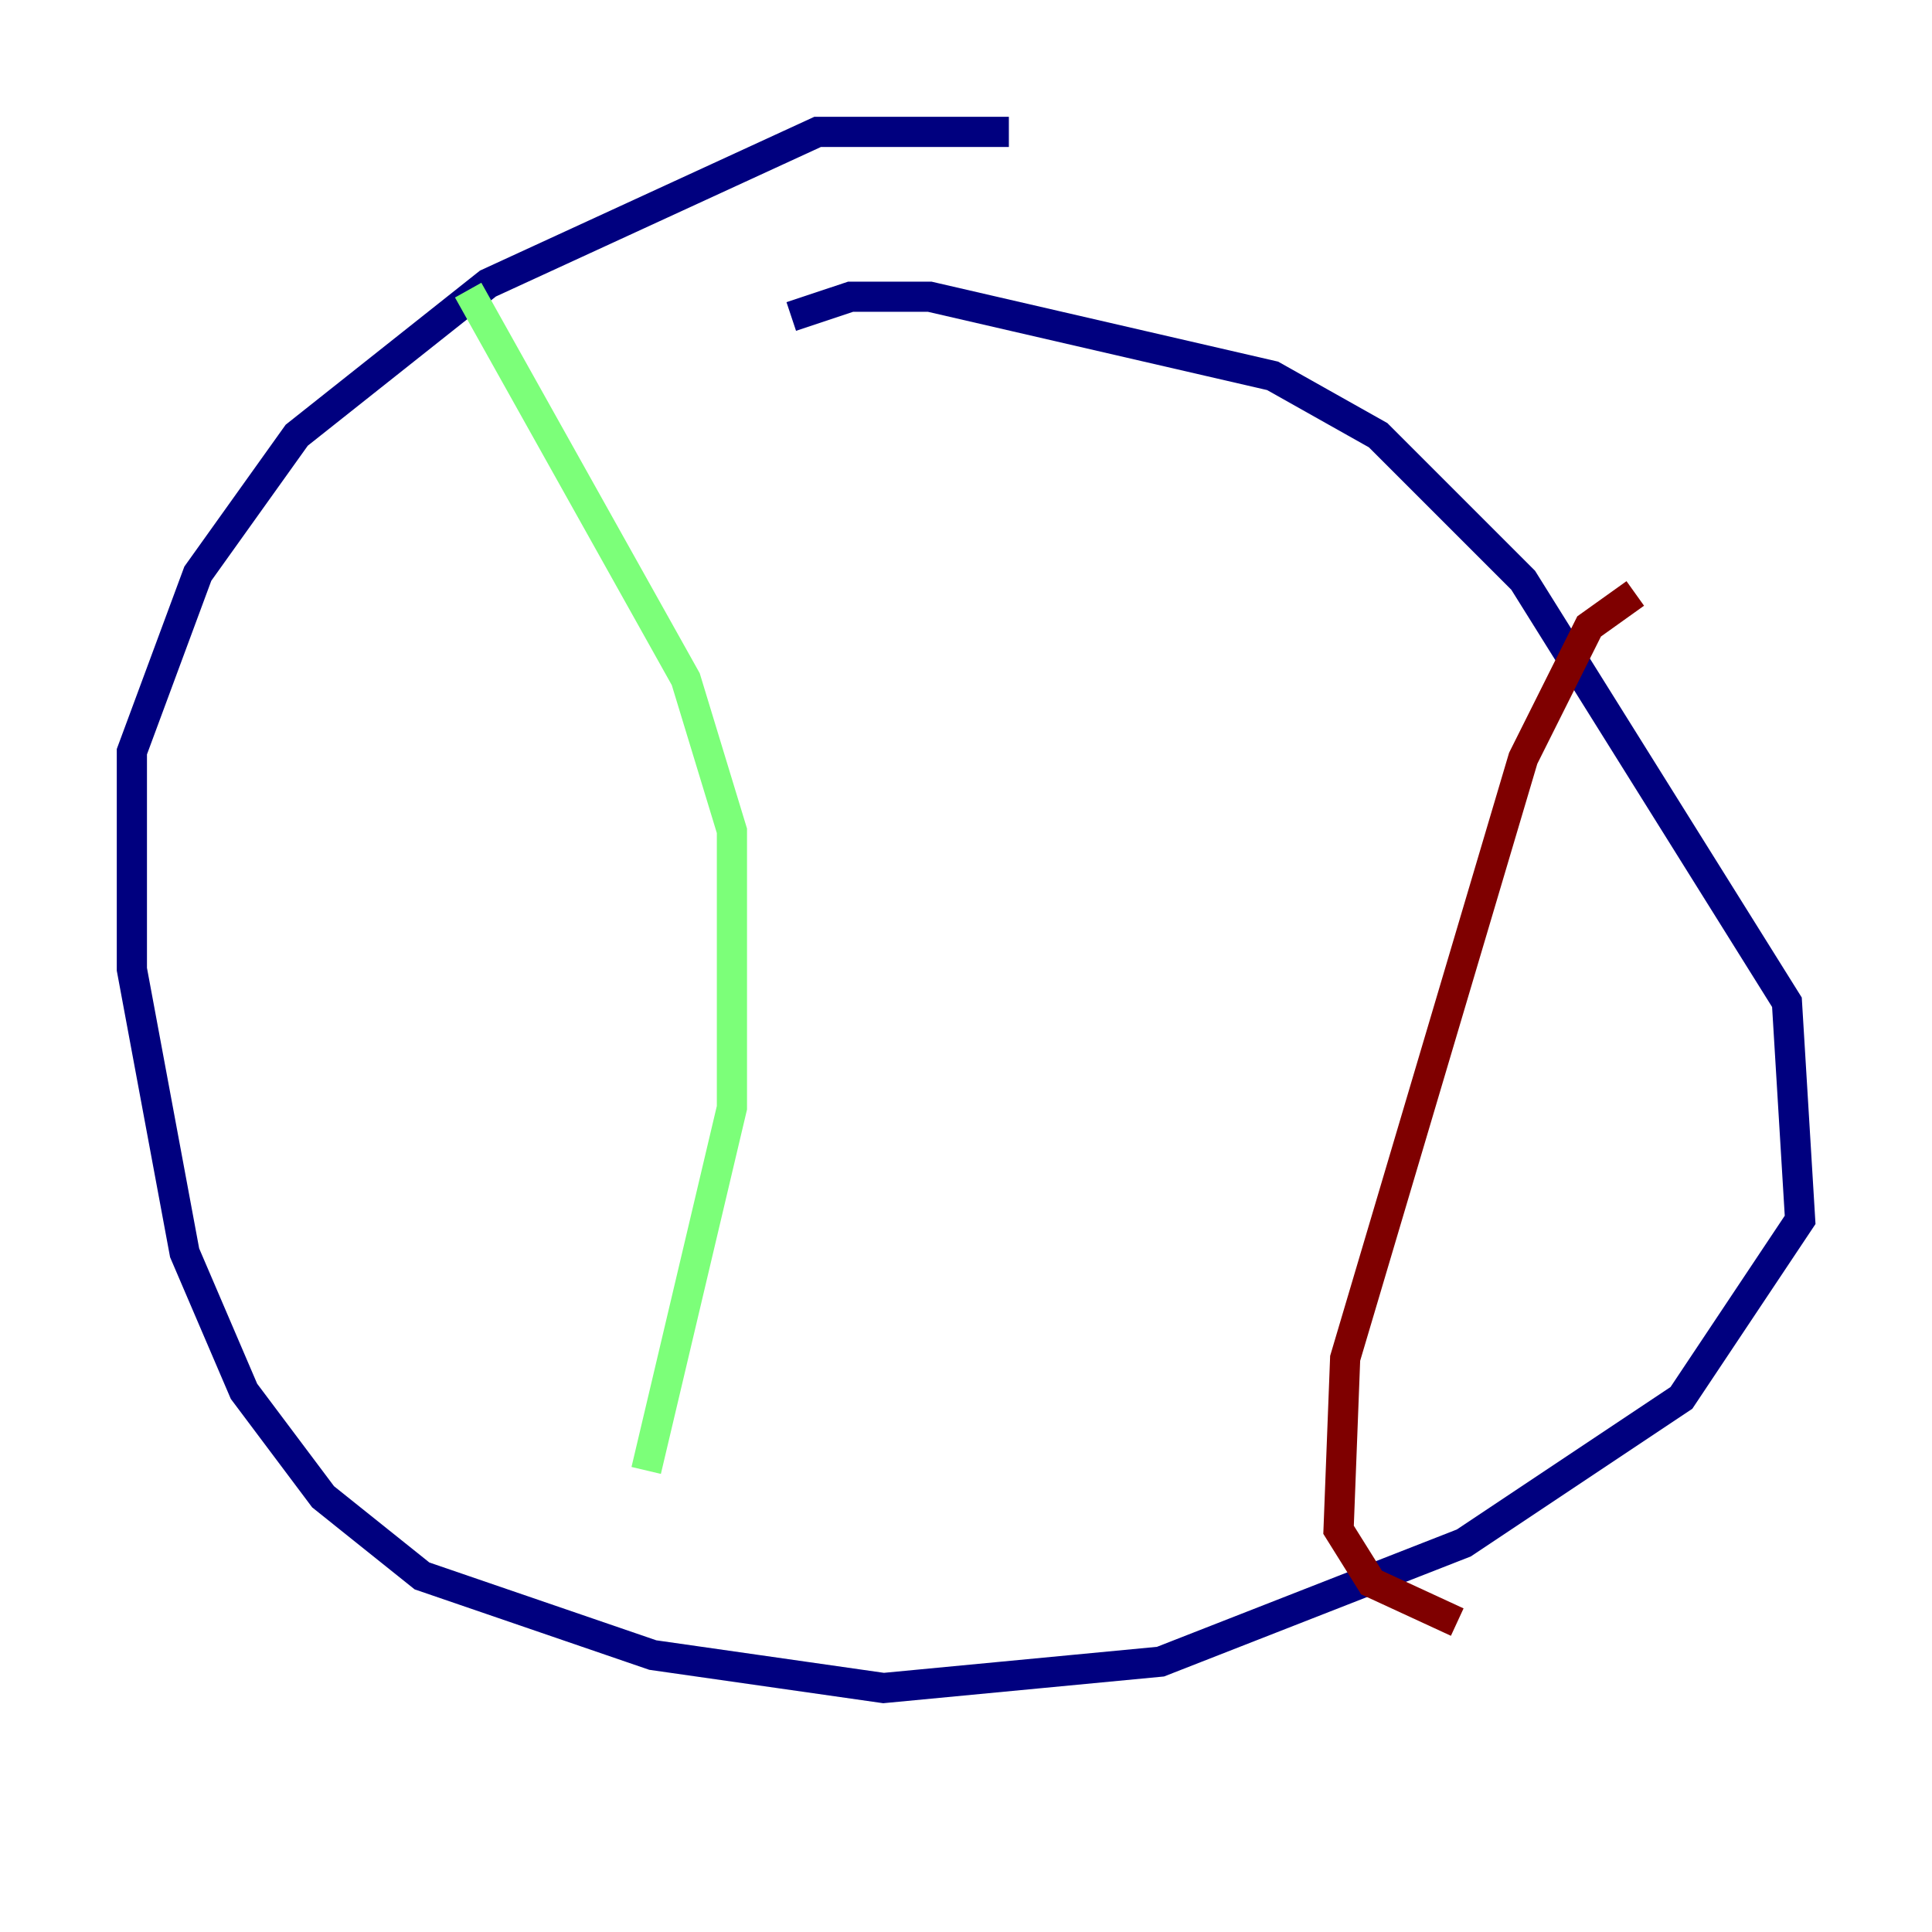 <?xml version="1.0" encoding="utf-8" ?>
<svg baseProfile="tiny" height="128" version="1.2" viewBox="0,0,128,128" width="128" xmlns="http://www.w3.org/2000/svg" xmlns:ev="http://www.w3.org/2001/xml-events" xmlns:xlink="http://www.w3.org/1999/xlink"><defs /><polyline fill="none" points="66.84,8.737 54.171,8.737 32.328,18.785 19.659,28.833 13.106,38.007 8.737,49.802 8.737,64.218 12.232,83.003 16.164,92.177 21.406,99.167 27.959,104.41 43.249,109.652 58.539,111.836 76.887,110.089 96.983,102.225 111.399,92.614 119.263,80.819 118.389,66.403 100.915,38.444 91.304,28.833 84.314,24.901 61.597,19.659 56.355,19.659 52.423,20.969" stroke="#00007f" stroke-width="2" /><polyline fill="none" points="31.017,19.222 45.433,44.997 48.492,55.044 48.492,73.392 42.812,97.42" stroke="#7cff79" stroke-width="2" /><polyline fill="none" points="108.341,39.317 105.283,41.502 100.915,50.239 89.12,89.993 88.683,101.352 90.867,104.846 96.546,107.468" stroke="#7f0000" stroke-width="2" /></svg>